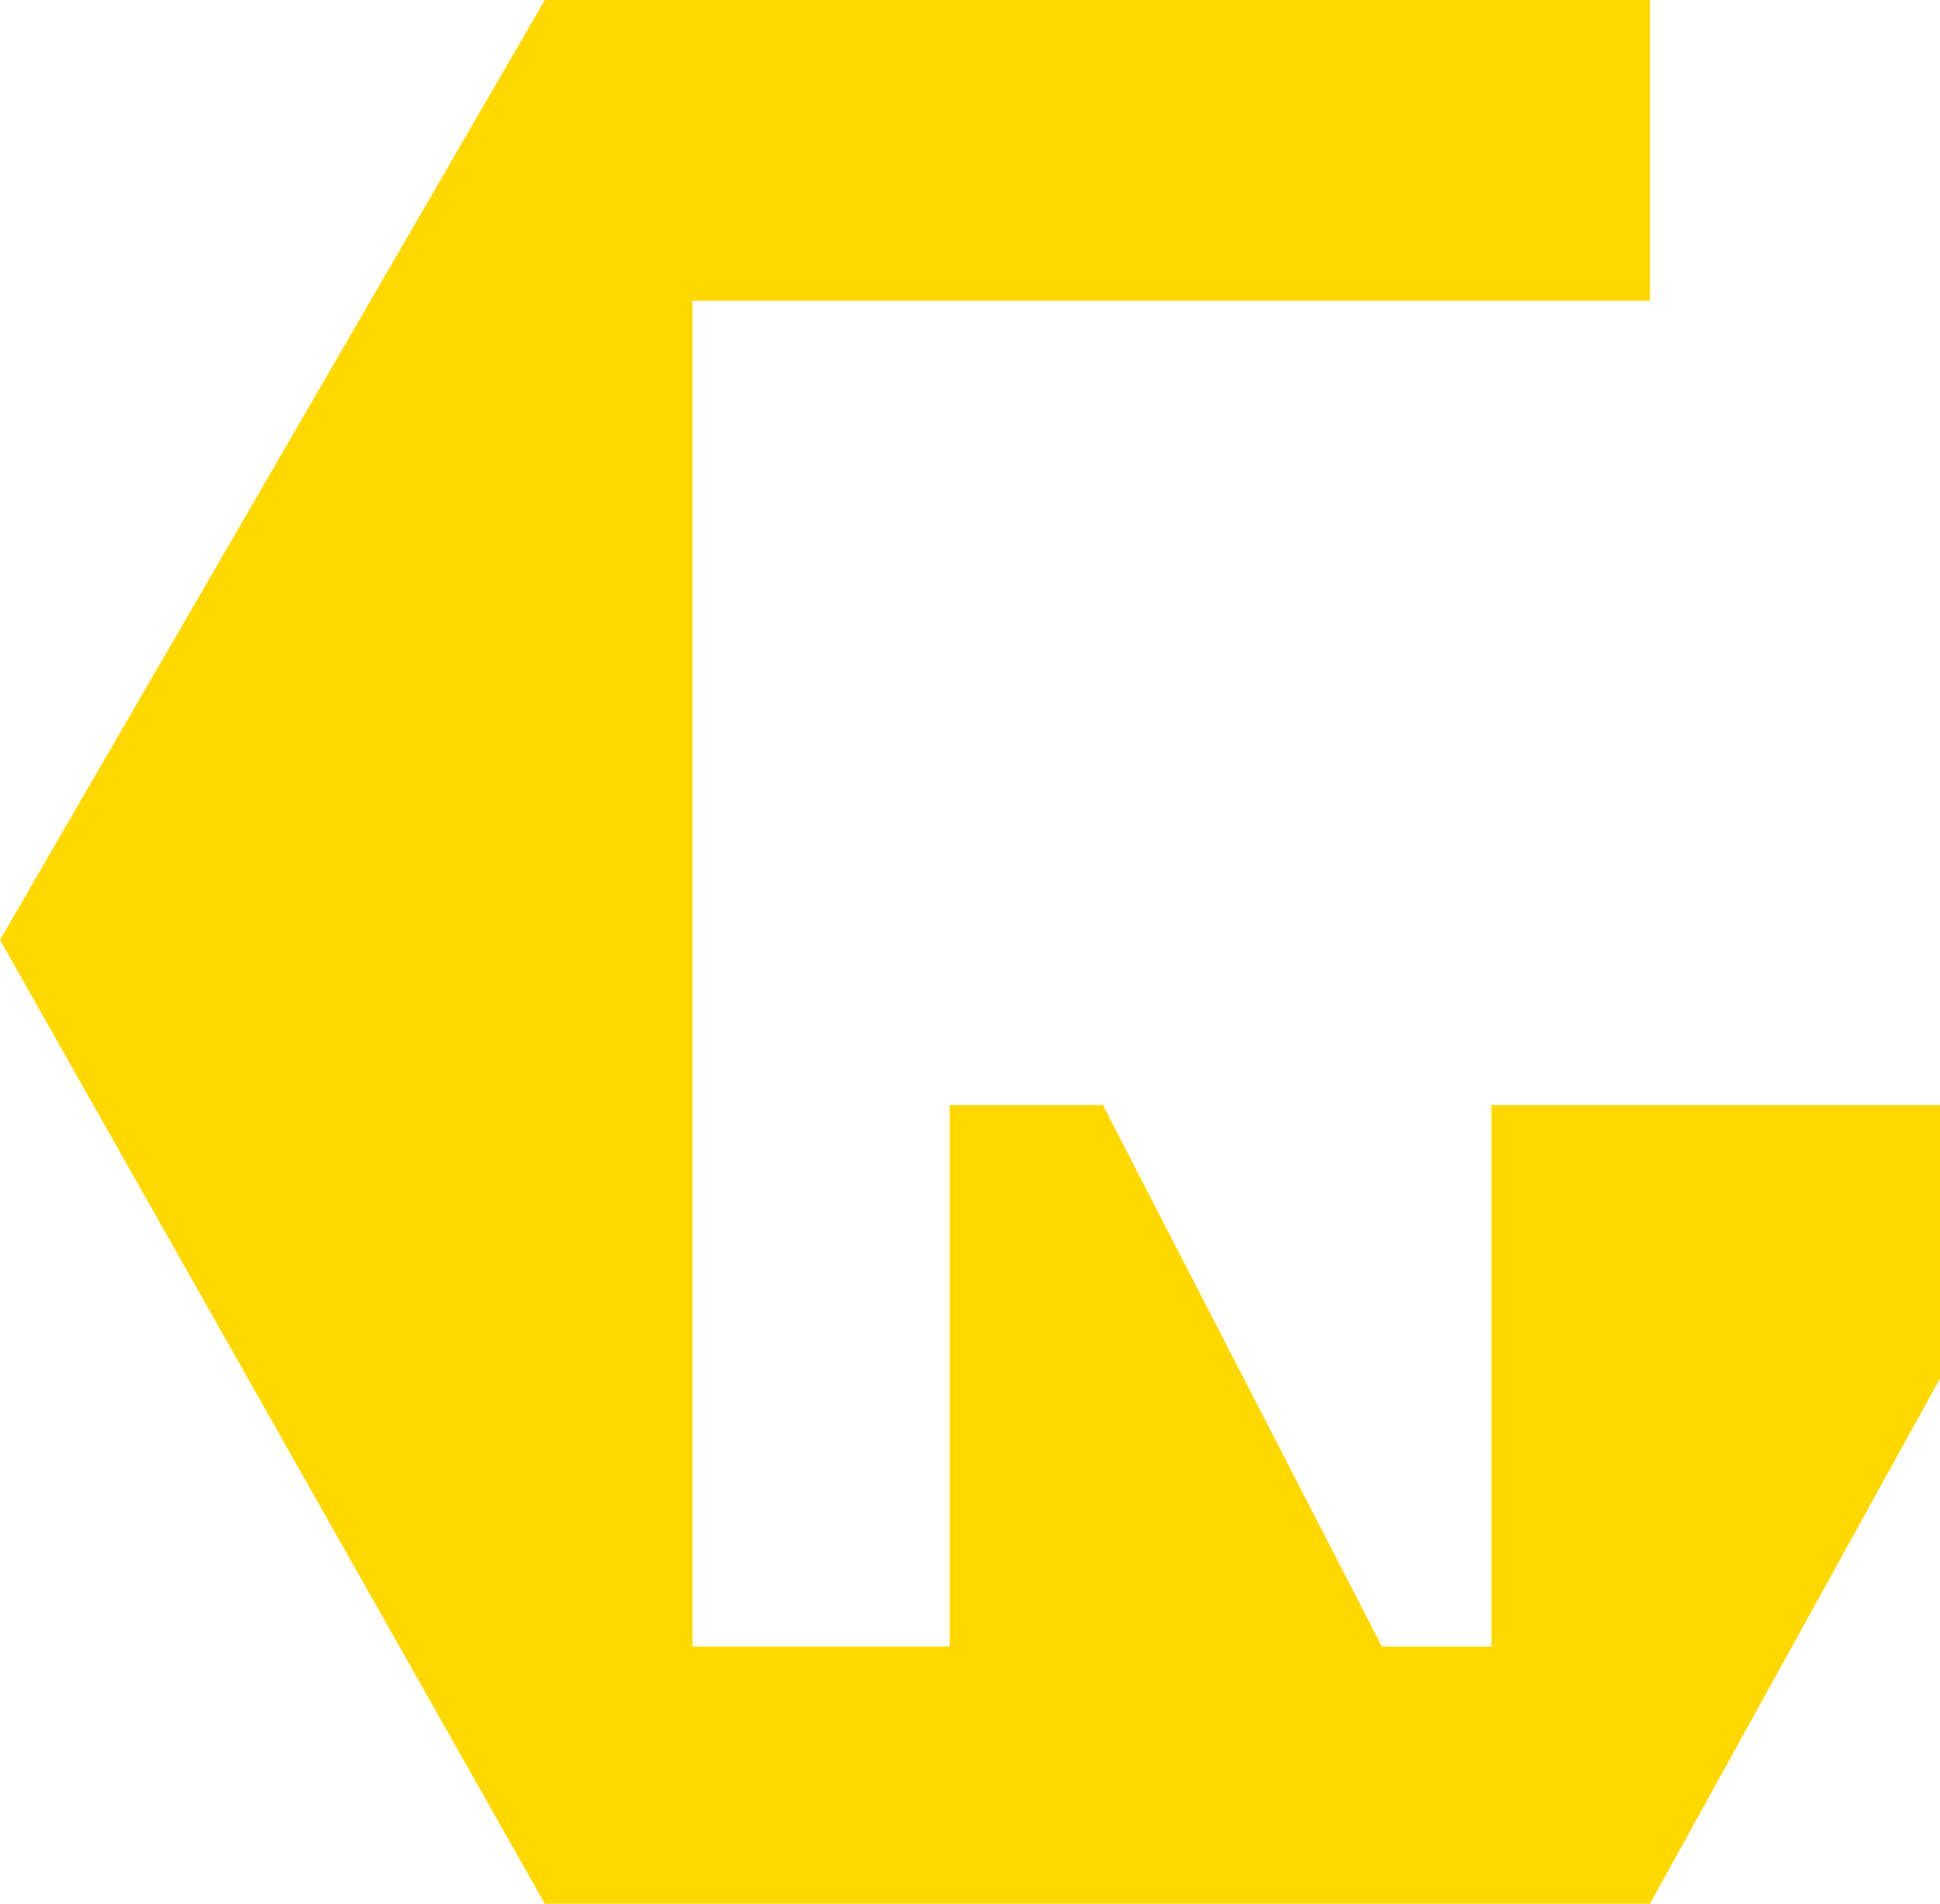 <svg xmlns="http://www.w3.org/2000/svg" width="85.863" height="84.273" viewBox="0 0 85.863 84.273">
  <path id="Path_1" data-name="Path 1" d="M518-462.91l24.112-41.605h48.917V-491.2H548.65v59.572h11.382V-455.6h6.781l12.35,23.974h4.843V-455.6h19.857v12.108l-12.835,23.248H542.112Z" transform="translate(-518 504.515)" fill="#ffd800"/>
</svg>
